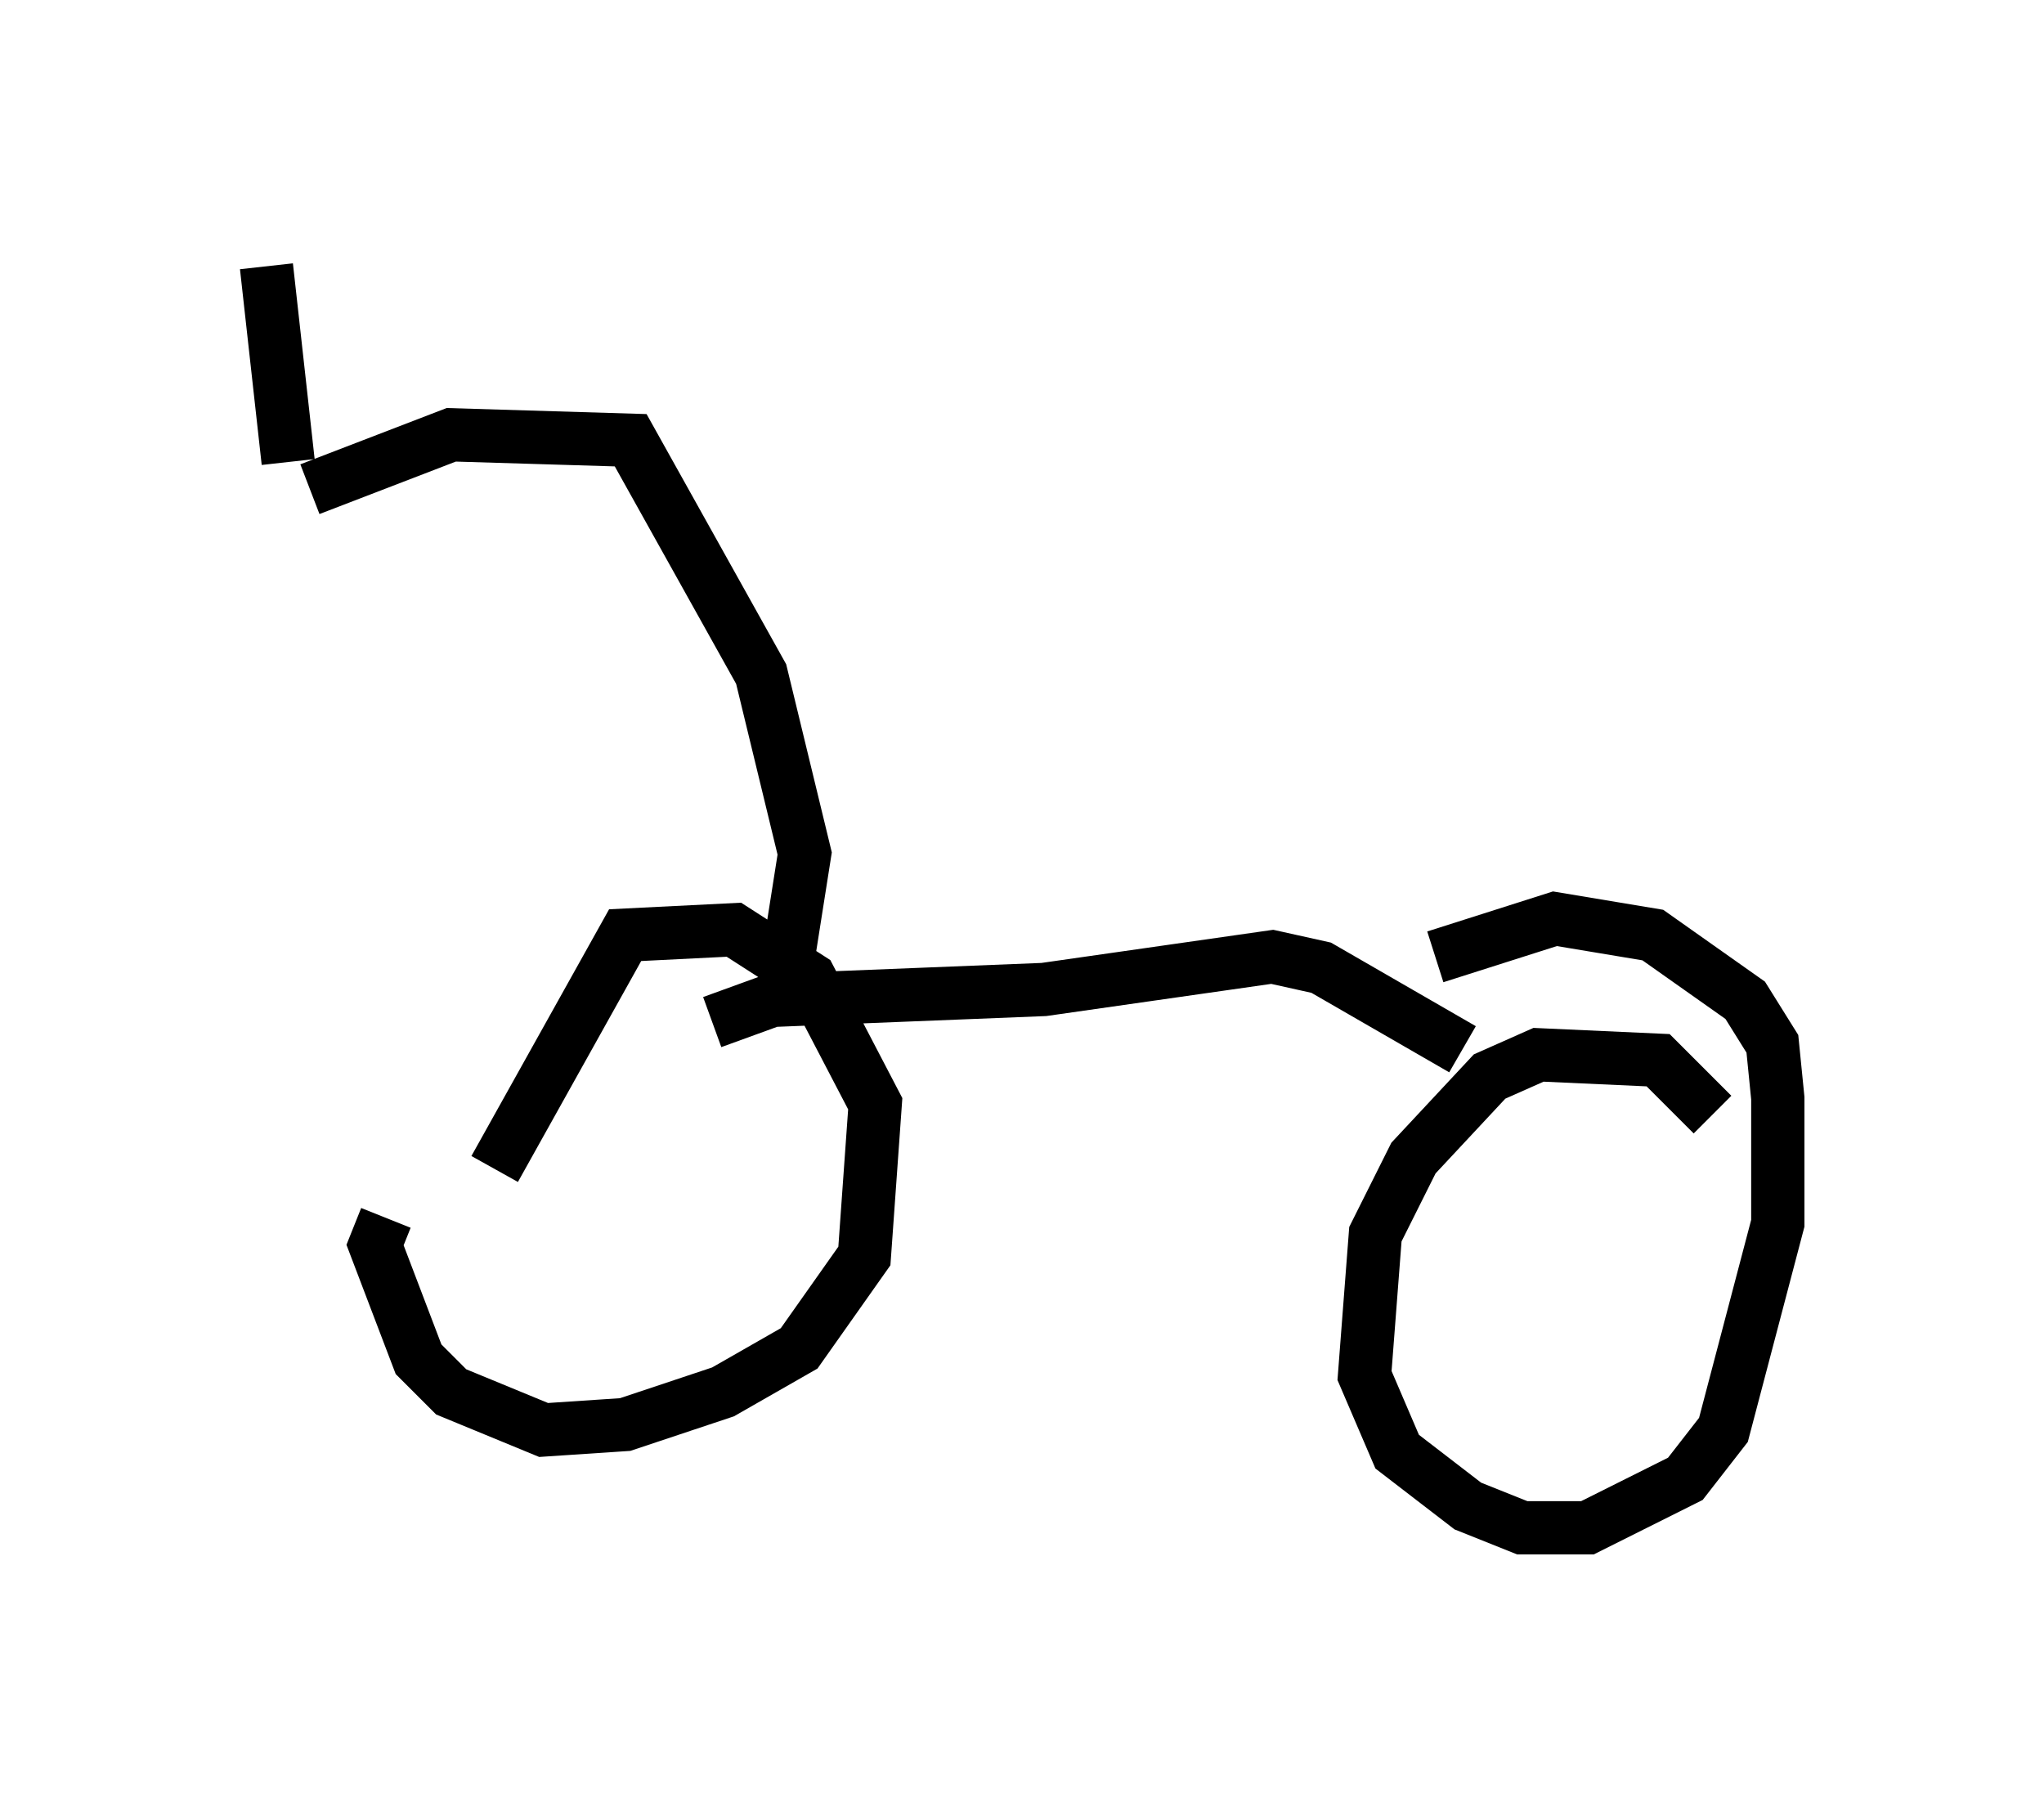 <?xml version="1.0" encoding="utf-8" ?>
<svg baseProfile="full" height="33.684" version="1.1" width="38.379" xmlns="http://www.w3.org/2000/svg" xmlns:ev="http://www.w3.org/2001/xml-events" xmlns:xlink="http://www.w3.org/1999/xlink"><defs /><rect fill="white" height="33.684" width="38.379" x="0" y="0" /><path d="M8.573, 22.252 m-1.327, 0.613 l-0.204, 0.51 0.817, 2.144 l0.613, 0.613 1.735, 0.715 l1.531, -0.102 1.838, -0.613 l1.429, -0.817 1.225, -1.735 l0.204, -2.858 -1.225, -2.348 l-1.429, -0.919 -2.042, 0.102 l-2.45, 4.39 m22.867, -1.021 l-1.021, -1.021 -2.246, -0.102 l-0.919, 0.408 -1.429, 1.531 l-0.715, 1.429 -0.204, 2.654 l0.613, 1.429 1.327, 1.021 l1.021, 0.408 1.225, 0.0 l1.838, -0.919 0.715, -0.919 l1.021, -3.879 0.0, -2.348 l-0.102, -1.021 -0.51, -0.817 l-1.735, -1.225 -1.838, -0.306 l-2.246, 0.715 m-13.577, 1.225 l1.123, -0.408 5.104, -0.204 l4.288, -0.613 0.919, 0.204 l2.654, 1.531 m-12.658, -1.735 l0.306, -1.94 -0.817, -3.369 l-2.45, -4.39 -3.369, -0.102 l-2.654, 1.021 m-0.408, -0.51 l-0.408, -3.675 " fill="none" stroke="black" stroke-width="1" /></svg>